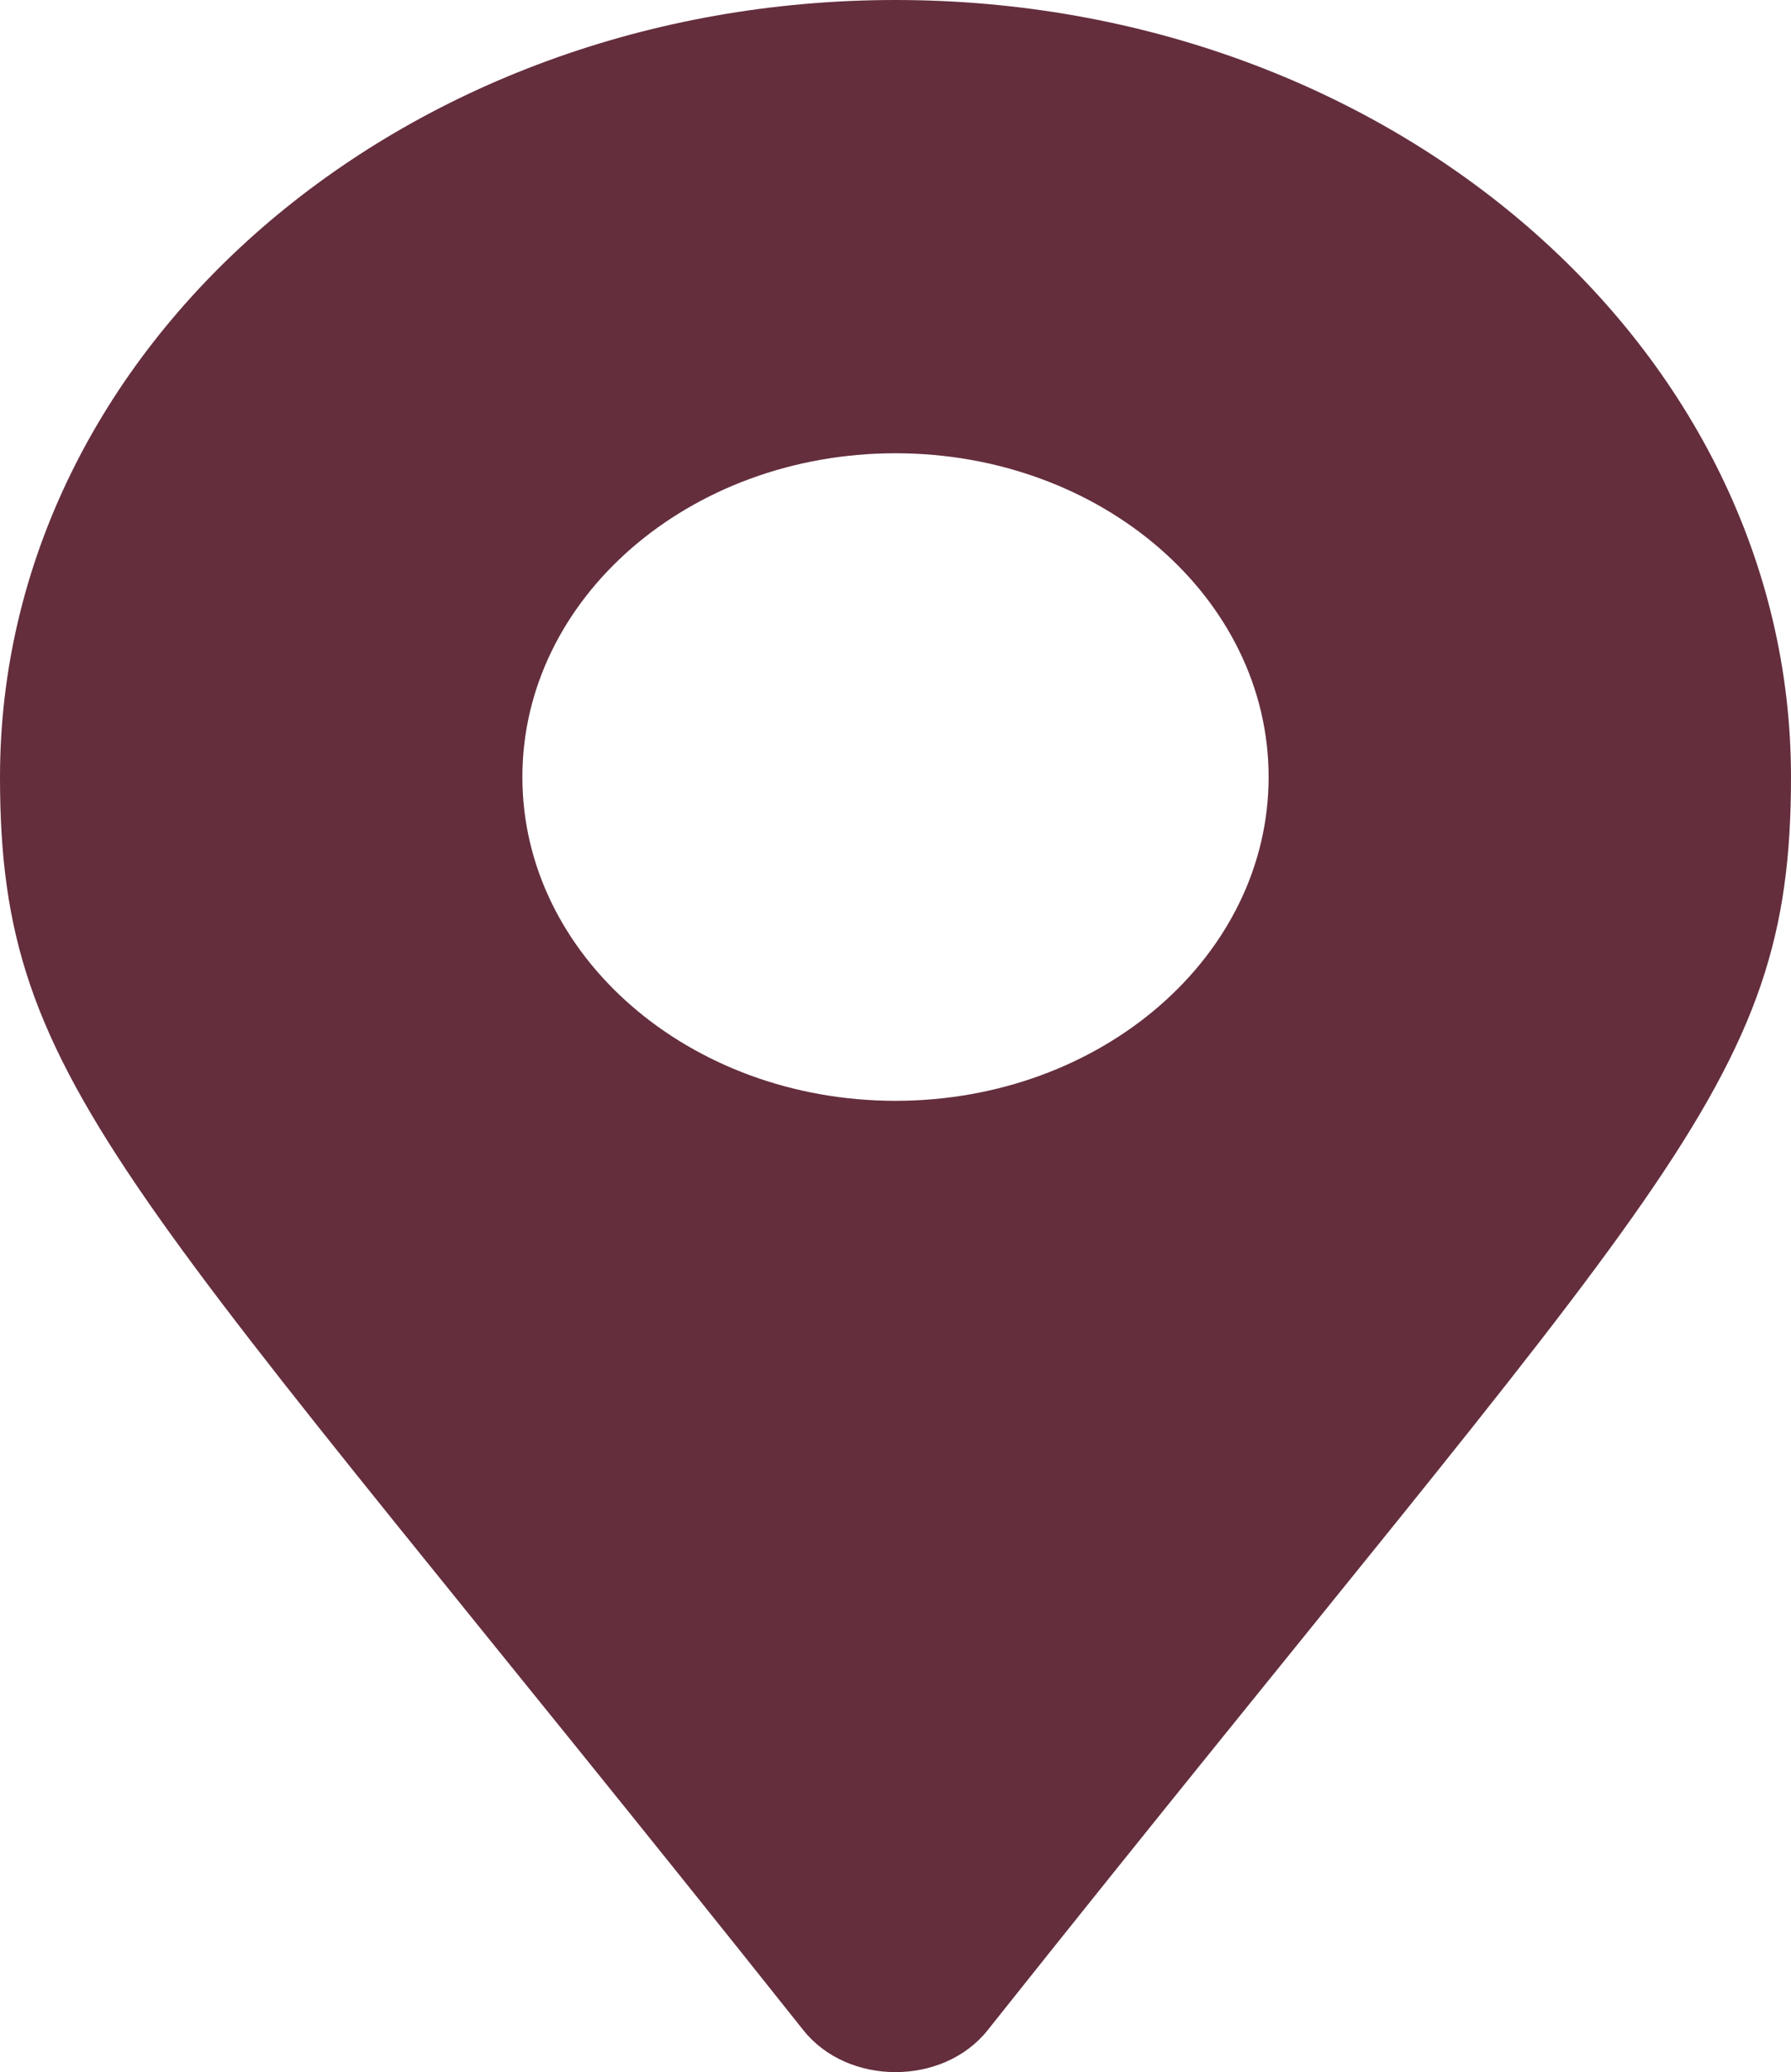 <svg width="51" height="59" viewBox="0 0 51 59" fill="none" xmlns="http://www.w3.org/2000/svg">
<path d="M22.879 57.81C3.582 33.537 0 31.046 0 22.125C0 9.906 11.417 0 25.5 0C39.583 0 51 9.906 51 22.125C51 31.046 47.418 33.537 28.121 57.81C26.854 59.397 24.146 59.397 22.879 57.81ZM25.5 31.344C31.368 31.344 36.125 27.216 36.125 22.125C36.125 17.034 31.368 12.906 25.5 12.906C19.632 12.906 14.875 17.034 14.875 22.125C14.875 27.216 19.632 31.344 25.5 31.344Z" fill="#642E3D"/>
</svg>
